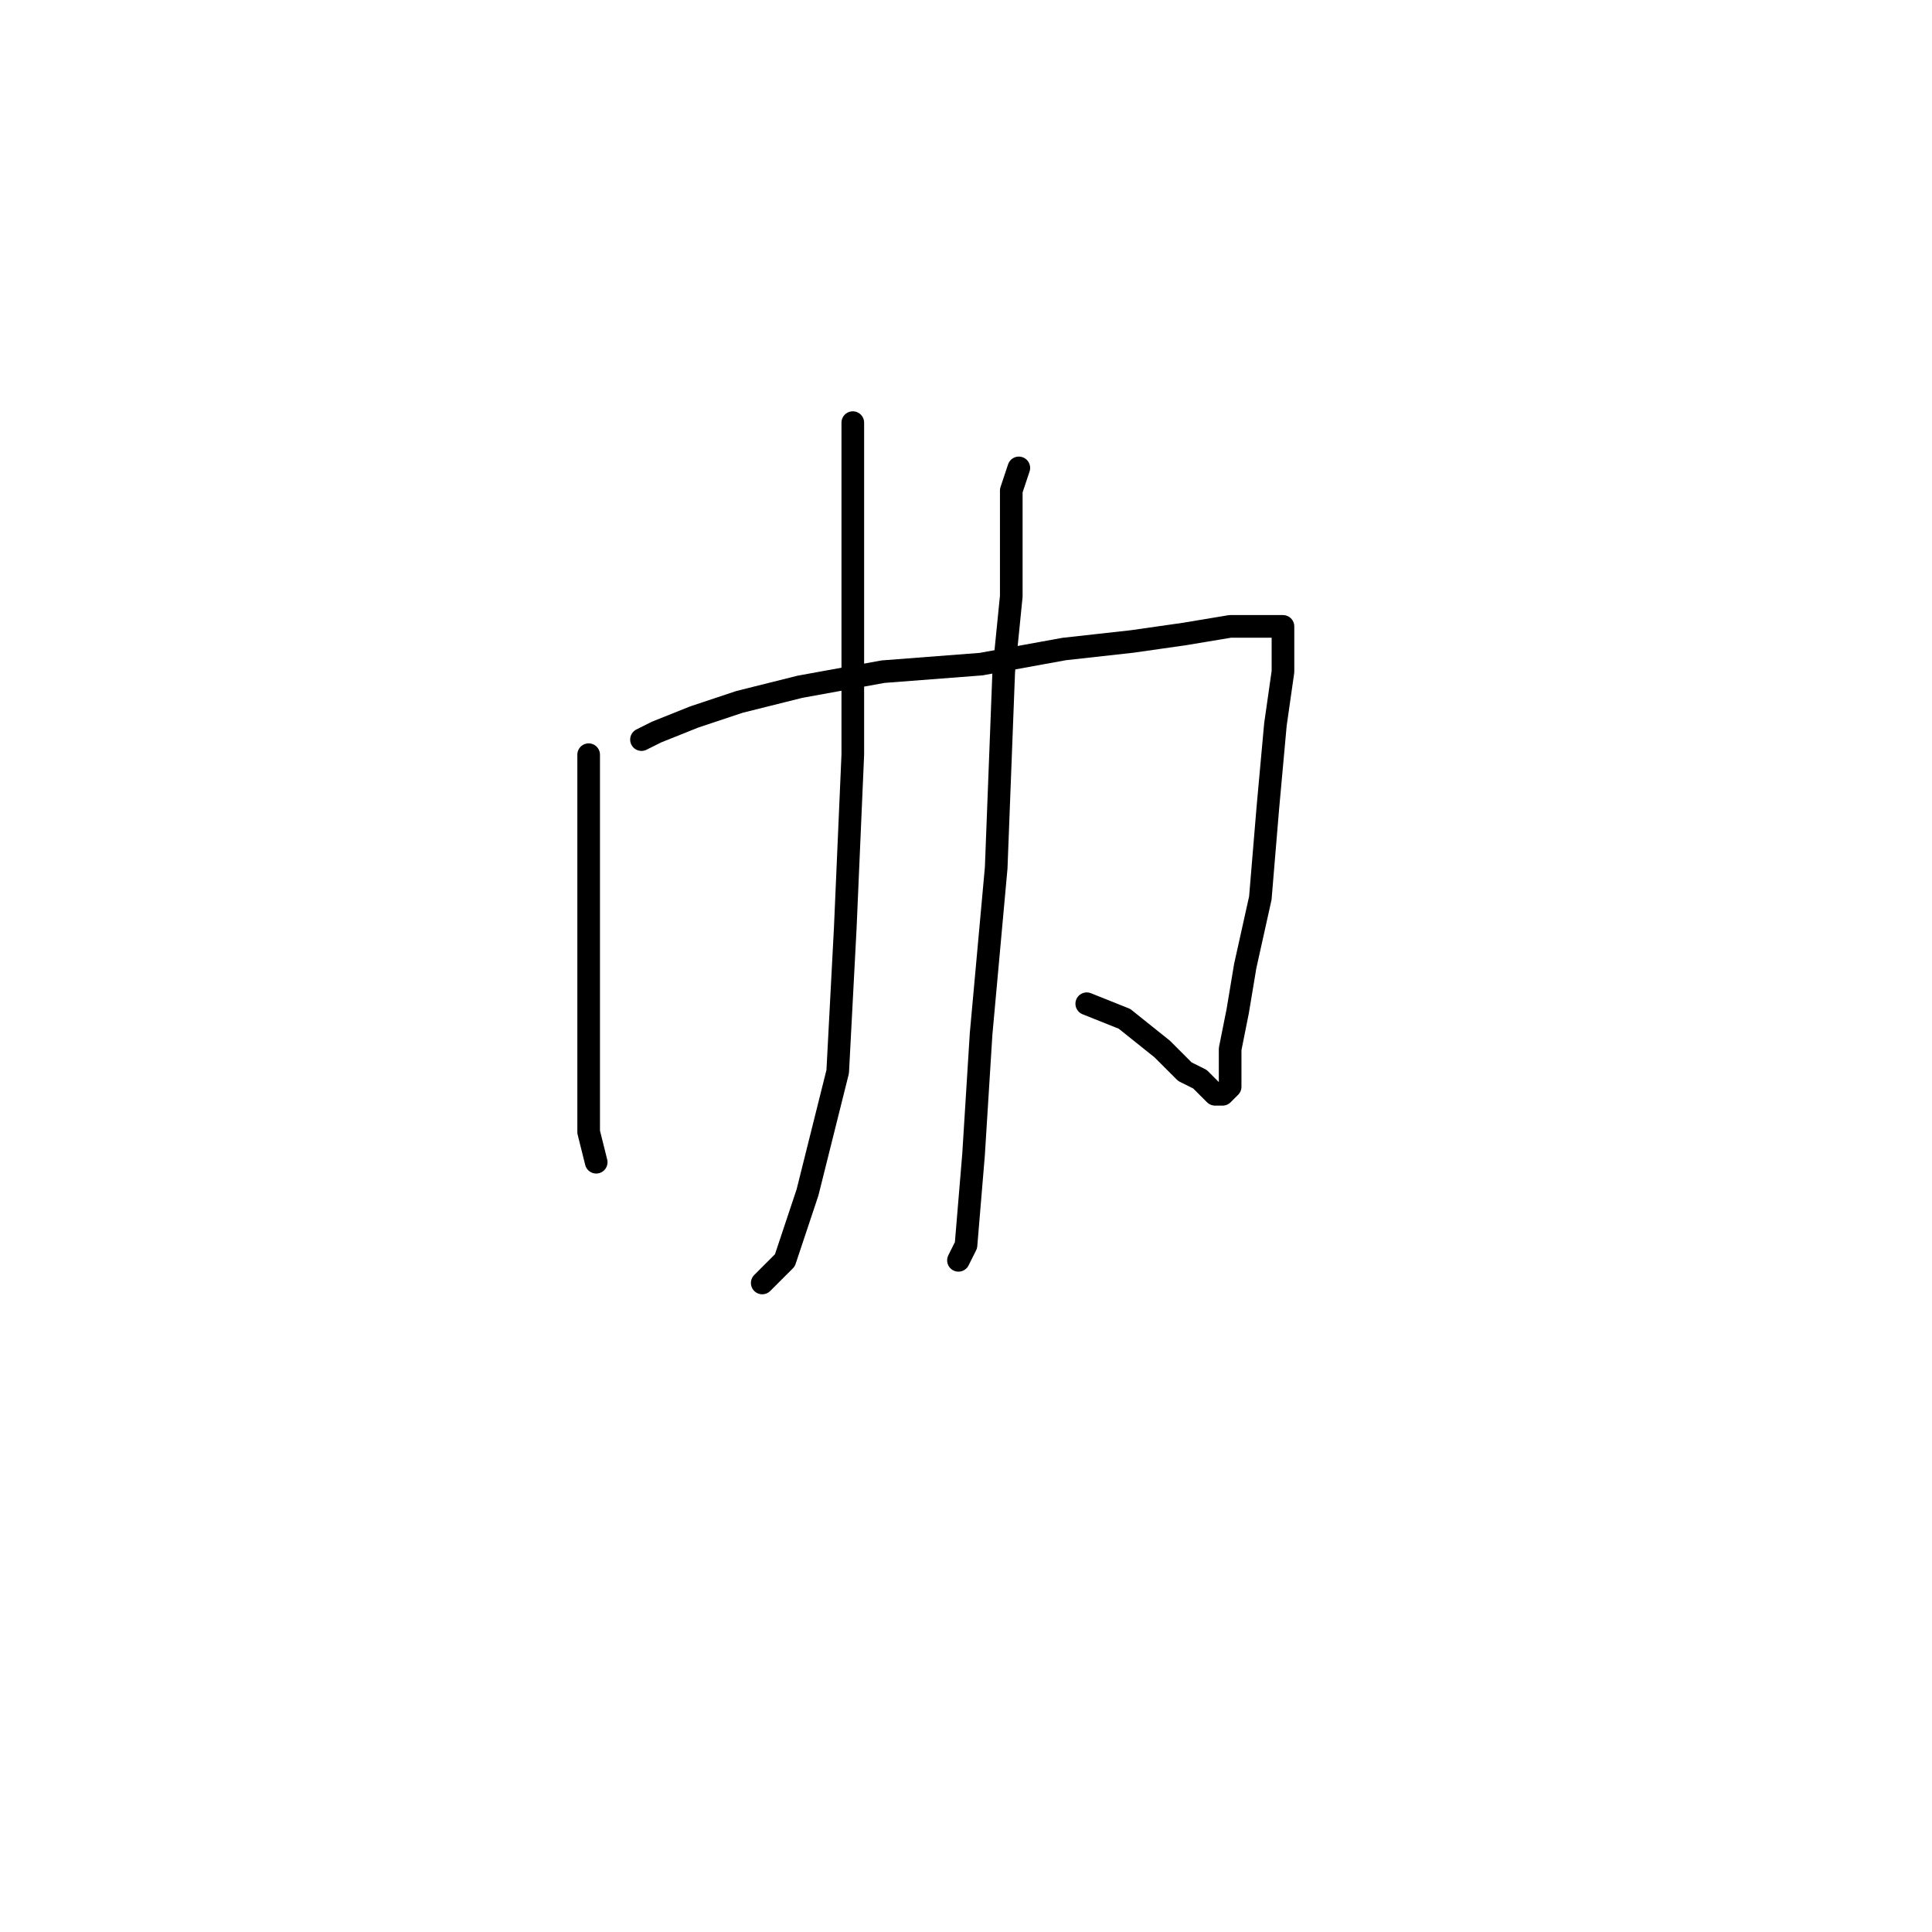 <?xml version="1.0" standalone="no"?>
    <svg width="256" height="256" xmlns="http://www.w3.org/2000/svg" version="1.1">
    <polyline stroke="black" stroke-width="3" stroke-linecap="round" fill="transparent" stroke-linejoin="round" points="78 104 78 102 78 101 78 100 78 102 78 108 78 110 78 123 78 138 78 150 79 154 79 154 " />
        <polyline stroke="black" stroke-width="3" stroke-linecap="round" fill="transparent" stroke-linejoin="round" points="85 98 87 97 92 95 98 93 106 91 117 89 130 88 141 86 150 85 157 84 163 83 168 83 169 83 170 83 170 84 170 85 170 86 170 89 169 96 168 107 167 119 165 128 164 134 163 139 163 142 163 144 162 145 161 145 159 143 157 142 154 139 149 135 144 133 144 133 " />
        <polyline stroke="black" stroke-width="3" stroke-linecap="round" fill="transparent" stroke-linejoin="round" points="113 56 113 57 113 70 113 78 113 100 112 123 111 142 107 158 104 167 101 170 101 170 " />
        <polyline stroke="black" stroke-width="3" stroke-linecap="round" fill="transparent" stroke-linejoin="round" points="135 62 134 65 134 79 133 89 132 115 130 137 129 153 128 165 127 167 127 167 " />
        </svg>